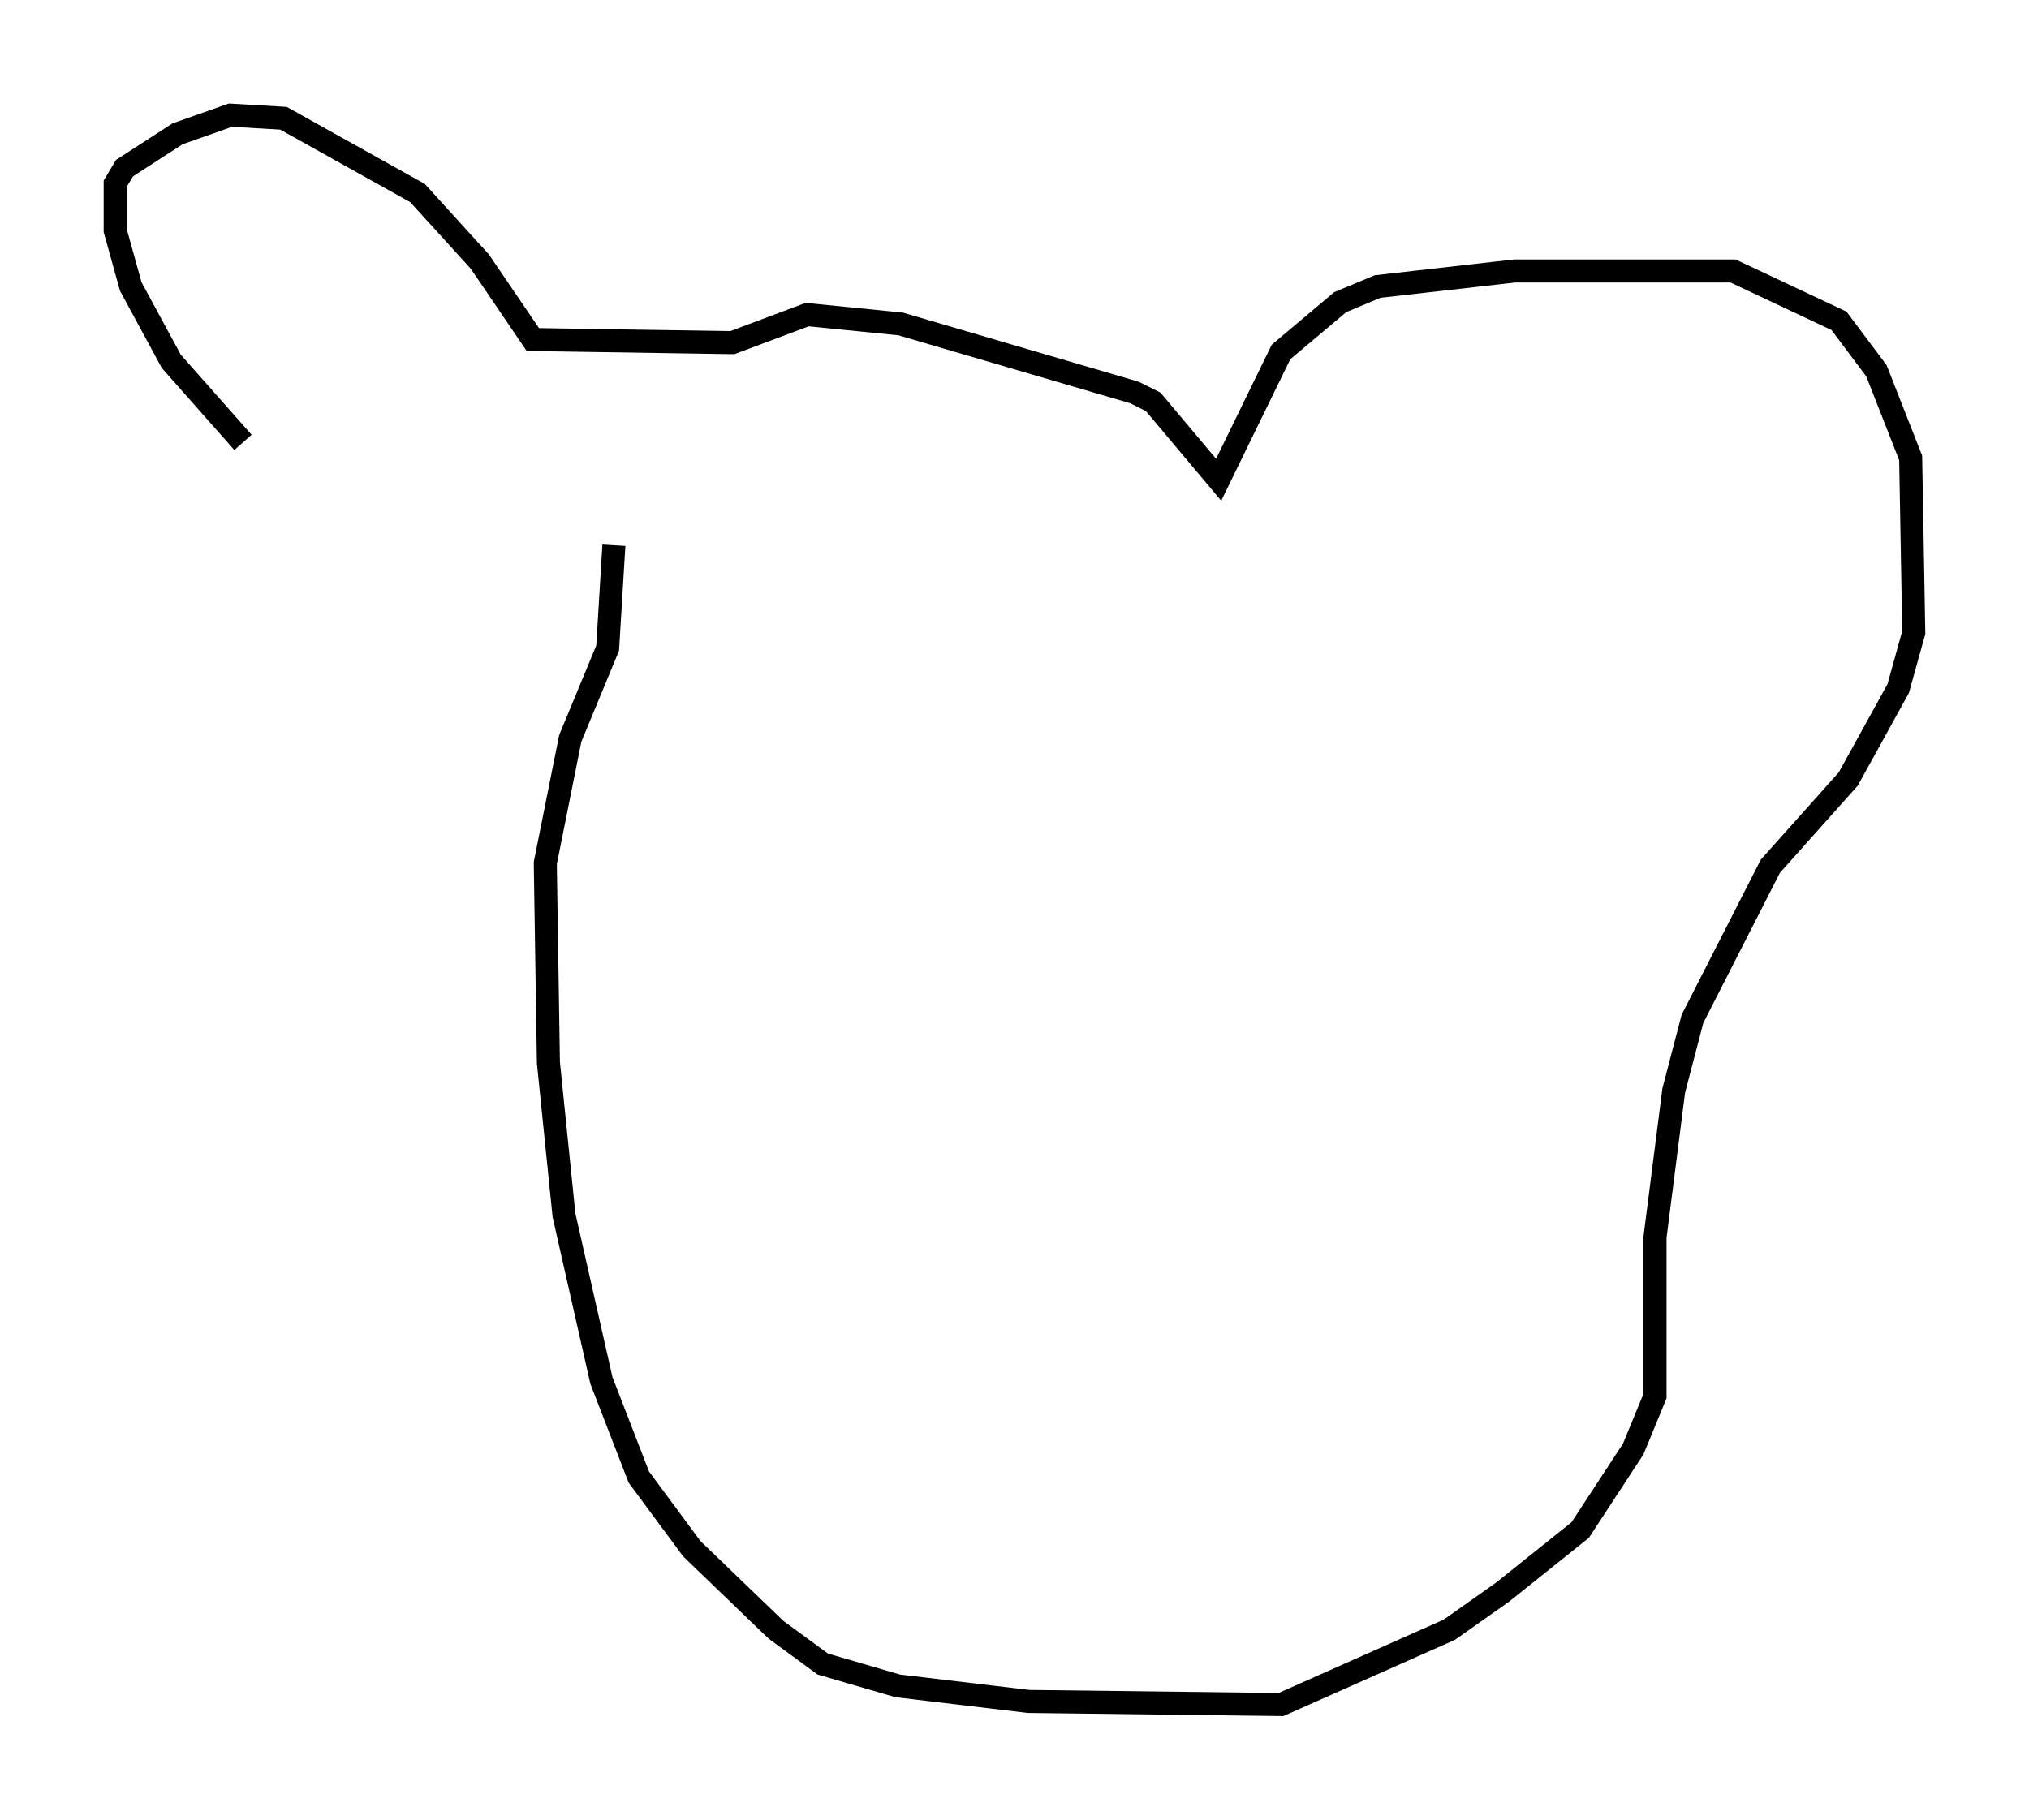 <?xml version="1.0" encoding="utf-8" ?>
<svg baseProfile="full" height="79.011" version="1.1" width="88.078" xmlns="http://www.w3.org/2000/svg" xmlns:ev="http://www.w3.org/2001/xml-events" xmlns:xlink="http://www.w3.org/1999/xlink"><defs /><rect fill="white" height="79.011" width="88.078" x="0" y="0" /><path d="M27.327, 22.456 m-16.779, -3.248 l-3.112, -3.518 -1.759, -3.248 l-0.677, -2.436 0.0, -2.03 l0.406, -0.677 2.3, -1.488 l2.3, -0.812 2.3, 0.135 l5.819, 3.248 2.706, 2.977 l2.3, 3.383 8.66, 0.135 l3.248, -1.218 4.059, 0.406 l10.149, 2.977 0.812, 0.406 l2.842, 3.383 2.706, -5.548 l2.571, -2.165 1.624, -0.677 l5.954, -0.677 9.472, 0.0 l4.601, 2.165 1.624, 2.165 l1.488, 3.789 0.135, 7.578 l-0.677, 2.436 -2.165, 3.924 l-3.383, 3.789 -3.383, 6.631 l-0.812, 3.112 -0.812, 6.36 l0.0, 6.901 -0.947, 2.3 l-2.3, 3.518 -3.383, 2.706 l-2.3, 1.624 -7.307, 3.248 l-10.961, -0.135 -5.683, -0.677 l-3.248, -0.947 -2.03, -1.488 l-3.654, -3.518 -2.3, -3.112 l-1.624, -4.195 -1.624, -7.172 l-0.677, -6.631 -0.135, -8.66 l1.083, -5.413 1.624, -3.924 l0.271, -4.465 " fill="none" stroke="black" stroke-width="1" /></svg>